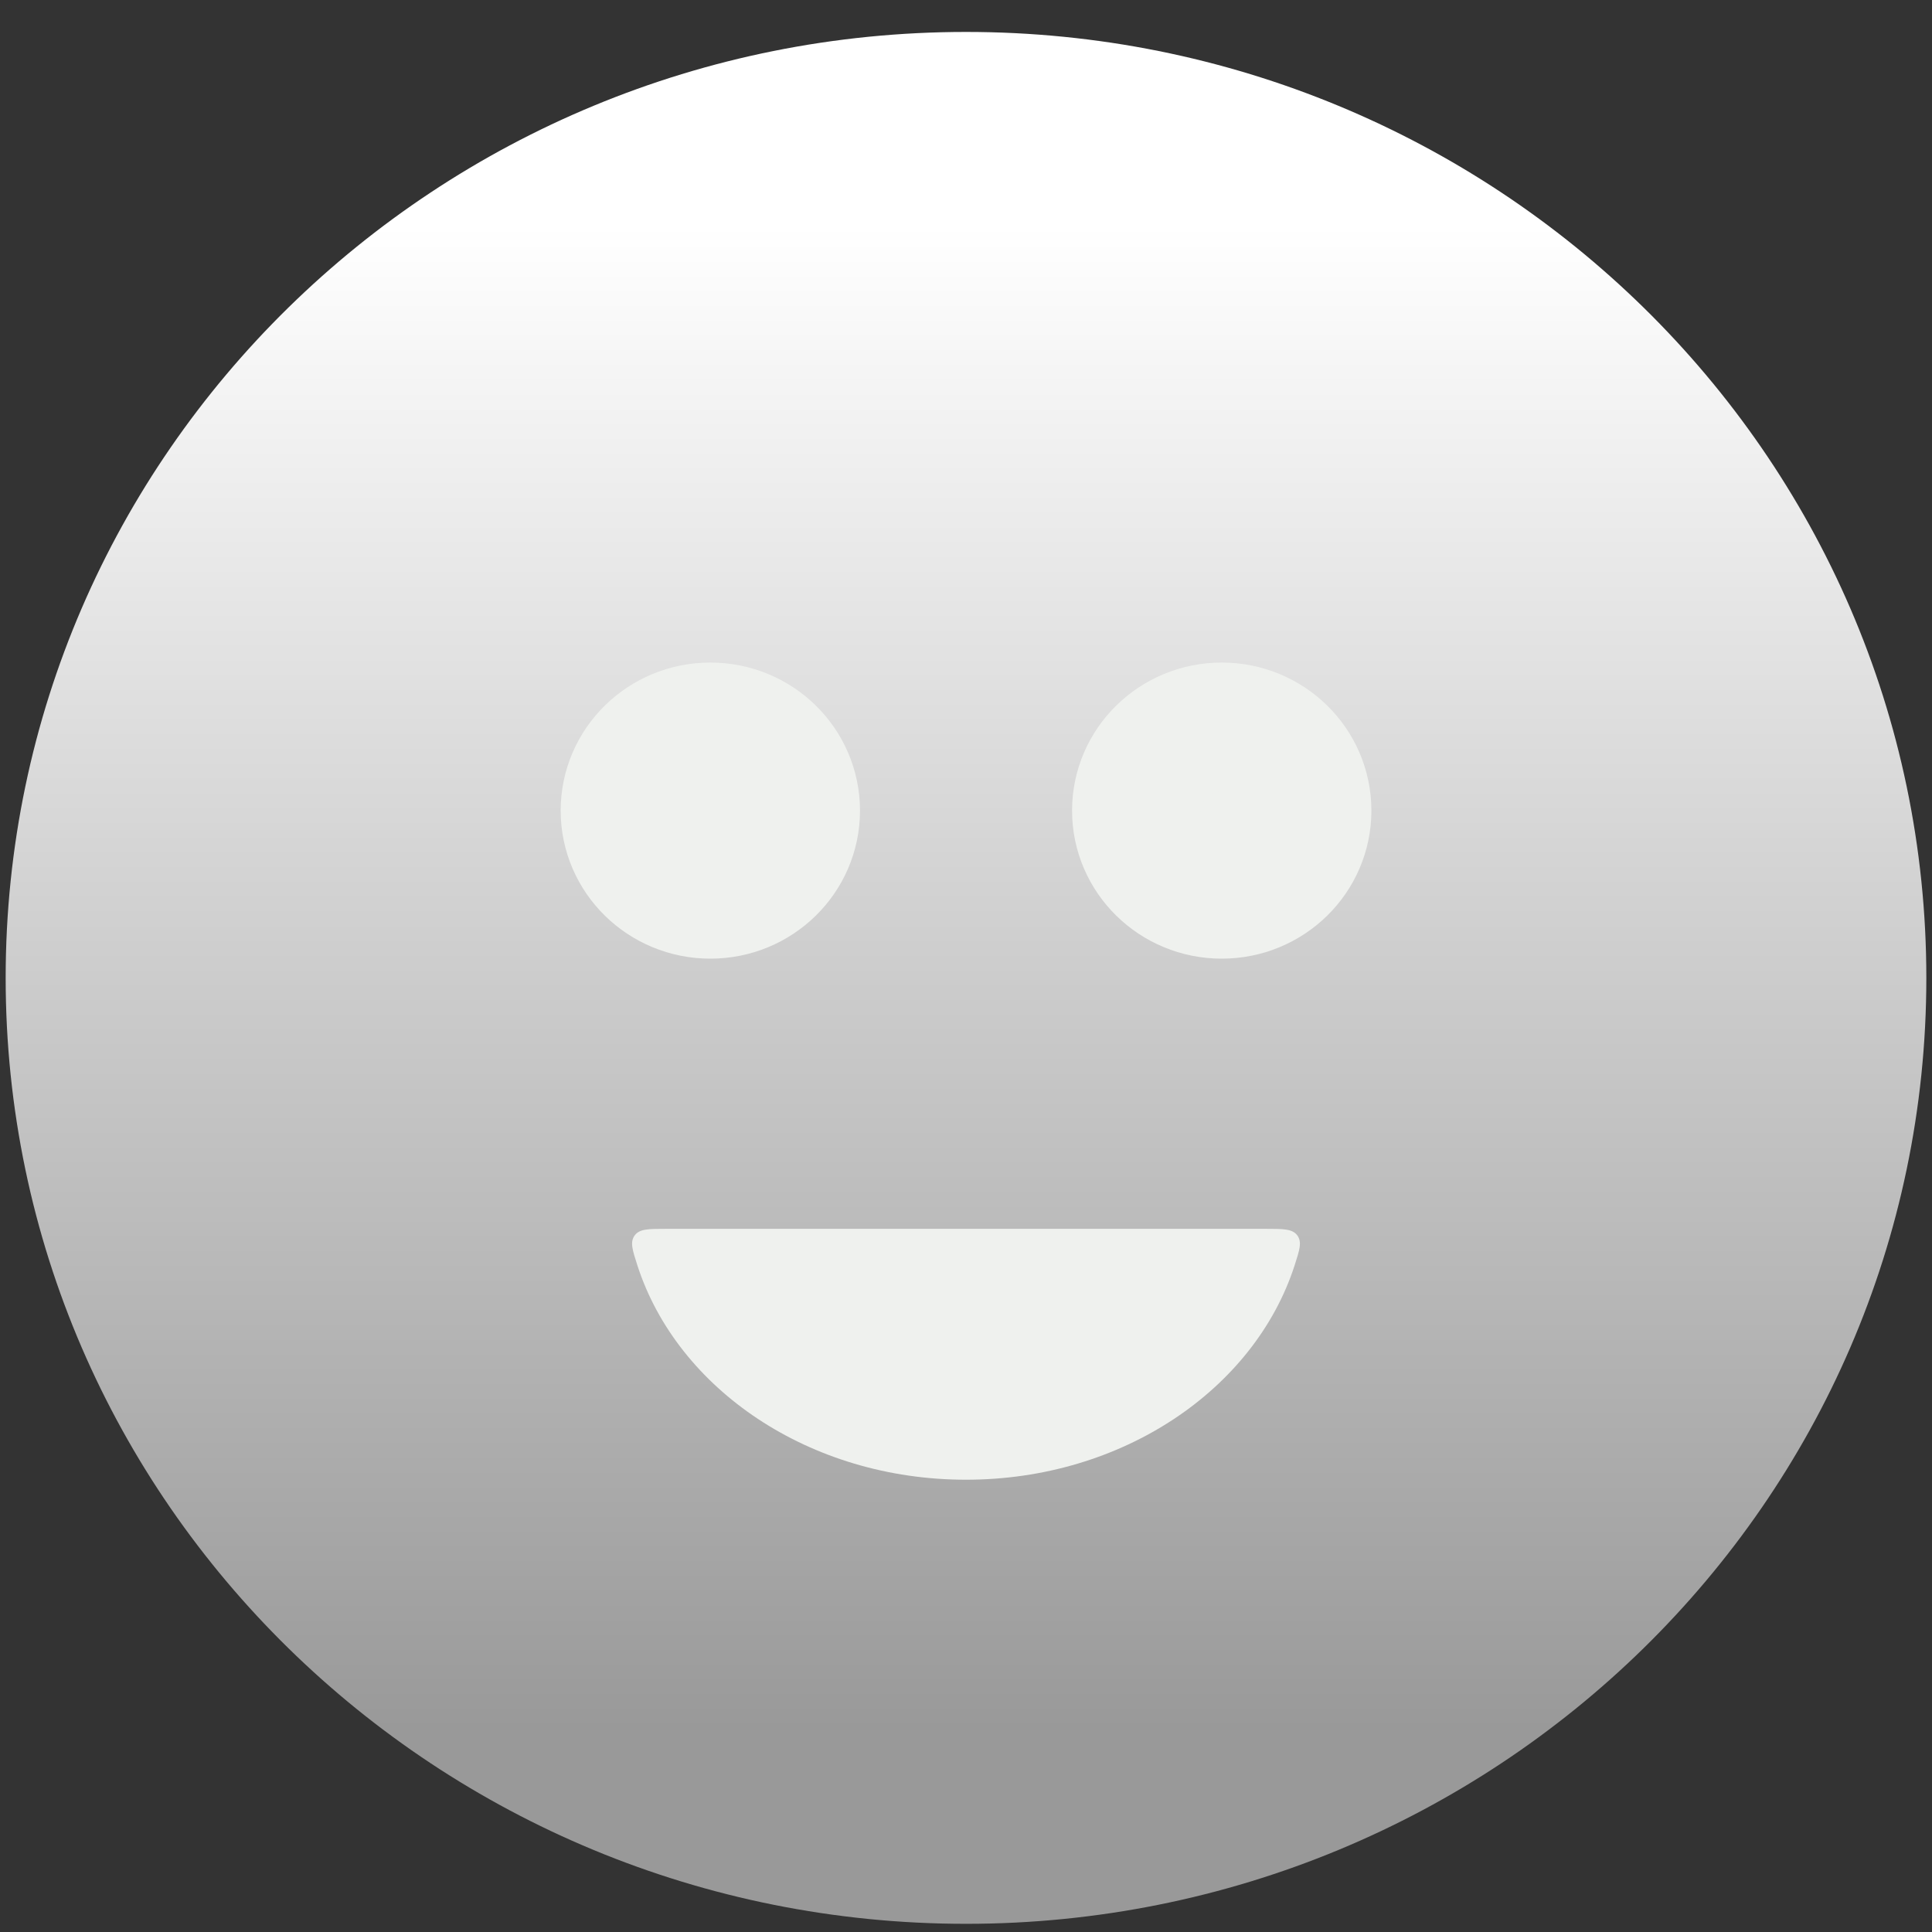 <svg width="30" height="30" viewBox="0 0 30 30" fill="none" xmlns="http://www.w3.org/2000/svg">
<rect x="0" y="0" width="30" height="30" fill="#333333" stroke="none"/>
<path d="M15 28.373C22.38 28.373 28.412 22.495 28.412 15.185C28.412 7.874 22.38 1.996 15 1.996C7.62 1.996 1.588 7.874 1.588 15.185C1.588 22.495 7.62 28.373 15 28.373Z" fill="url(#paint0_linear_249_1947)" stroke="url(#paint1_linear_249_1947)" stroke-width="3" stroke-linecap="round"/>
<ellipse cx="11.03" cy="12.587" rx="1.324" ry="1.299" fill="#EFF1EE" stroke="#EFF1EE" stroke-width="2" stroke-linecap="round"/>
<ellipse cx="18.971" cy="12.587" rx="1.324" ry="1.299" fill="#EFF1EE" stroke="#EFF1EE" stroke-width="2" stroke-linecap="round"/>
<path fill-rule="evenodd" clip-rule="evenodd" d="M10.35 19.081C10.07 19.081 9.93 19.081 9.855 19.184C9.78 19.287 9.82 19.409 9.899 19.654C10.521 21.57 12.569 22.977 15 22.977C17.431 22.977 19.479 21.57 20.101 19.654C20.18 19.409 20.22 19.287 20.145 19.184C20.07 19.081 19.93 19.081 19.65 19.081H10.35Z" fill="#EFF1EE"/>
<defs>
<linearGradient id="paint0_linear_249_1947" x1="15" y1="3.496" x2="15" y2="26.873" gradientUnits="userSpaceOnUse">
<stop stop-color="white"/>
<stop offset="1" stop-color="#999999"/>
</linearGradient>
<linearGradient id="paint1_linear_249_1947" x1="15" y1="3.496" x2="15" y2="26.873" gradientUnits="userSpaceOnUse">
<stop stop-color="white"/>
<stop offset="1" stop-color="#999999"/>
</linearGradient>
</defs>
</svg>
